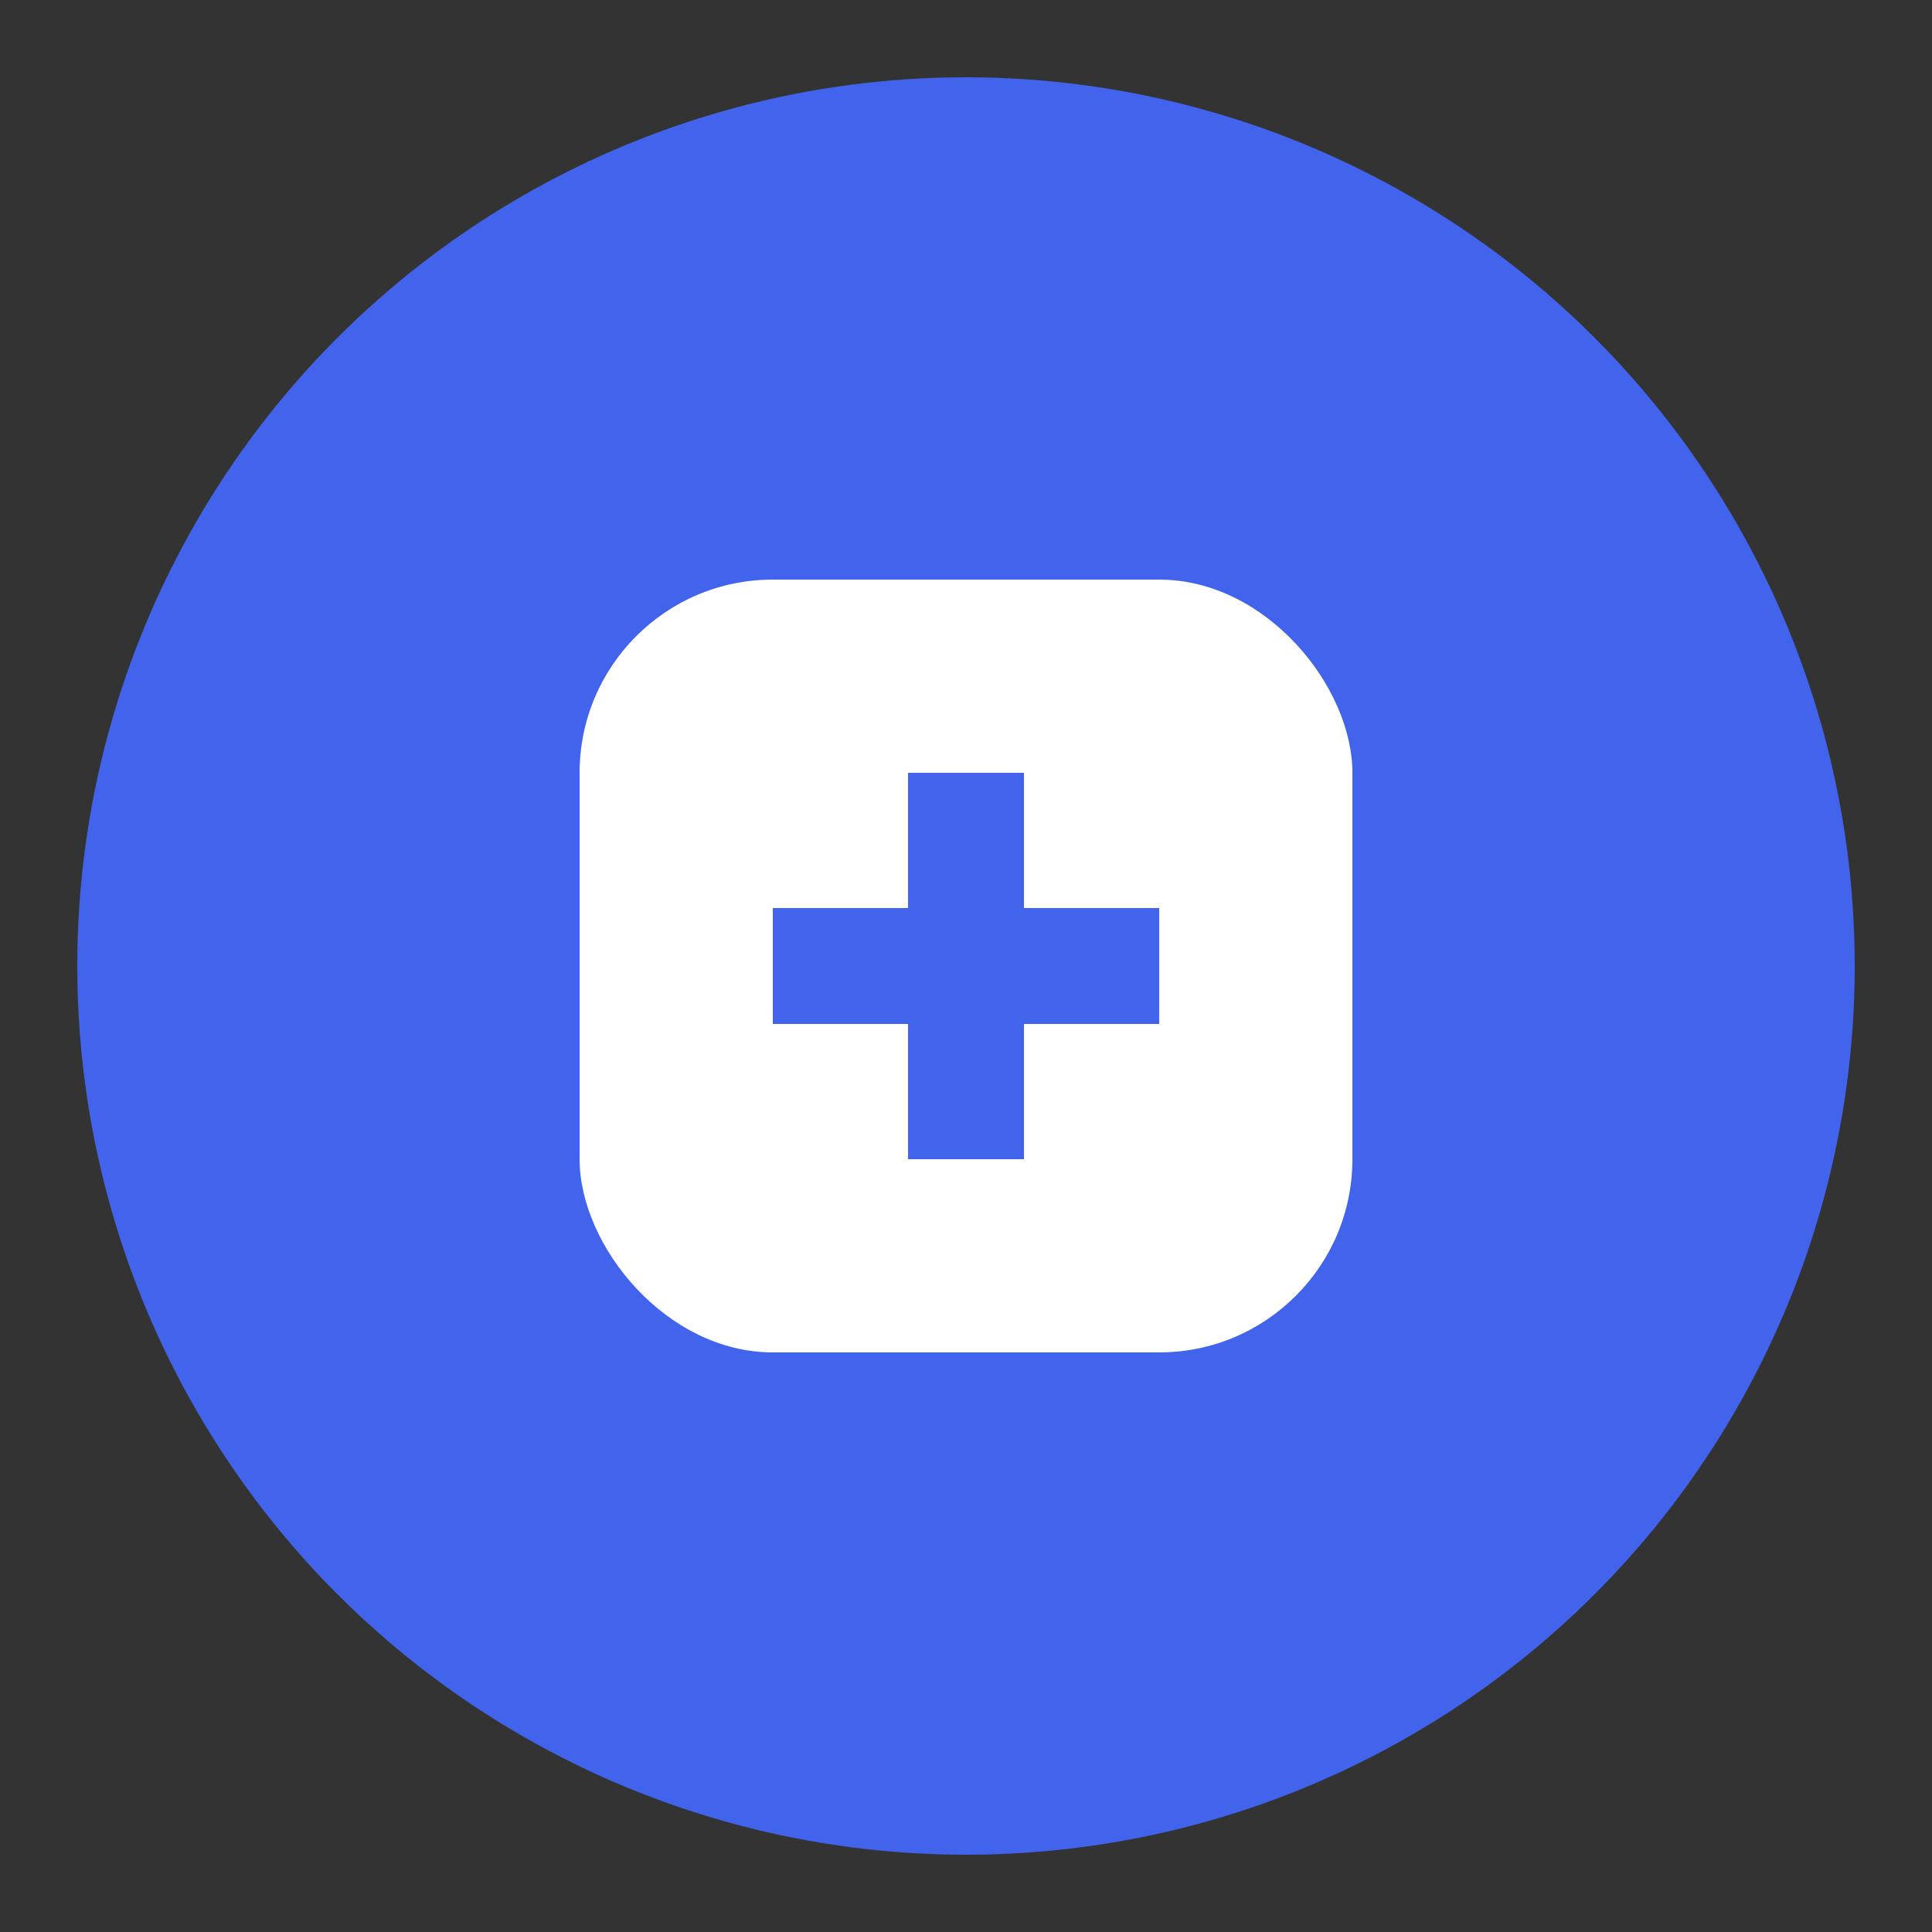 <svg xmlns="http://www.w3.org/2000/svg" viewBox="0 0 50 50" width="50" height="50">
  <rect x="0" y="0" width="50" height="50" fill="#333333" stroke="none"/>
  <!-- Background circle -->
  <circle cx="25" cy="25" r="23" fill="#4263EB" />
  
  <!-- Simple icon - Replace with your icon -->
  <rect x="15" y="15" width="20" height="20" rx="5" fill="white" />
  <path d="M20 25 L30 25 M25 20 L25 30" stroke="#4263EB" stroke-width="3" />
</svg> 